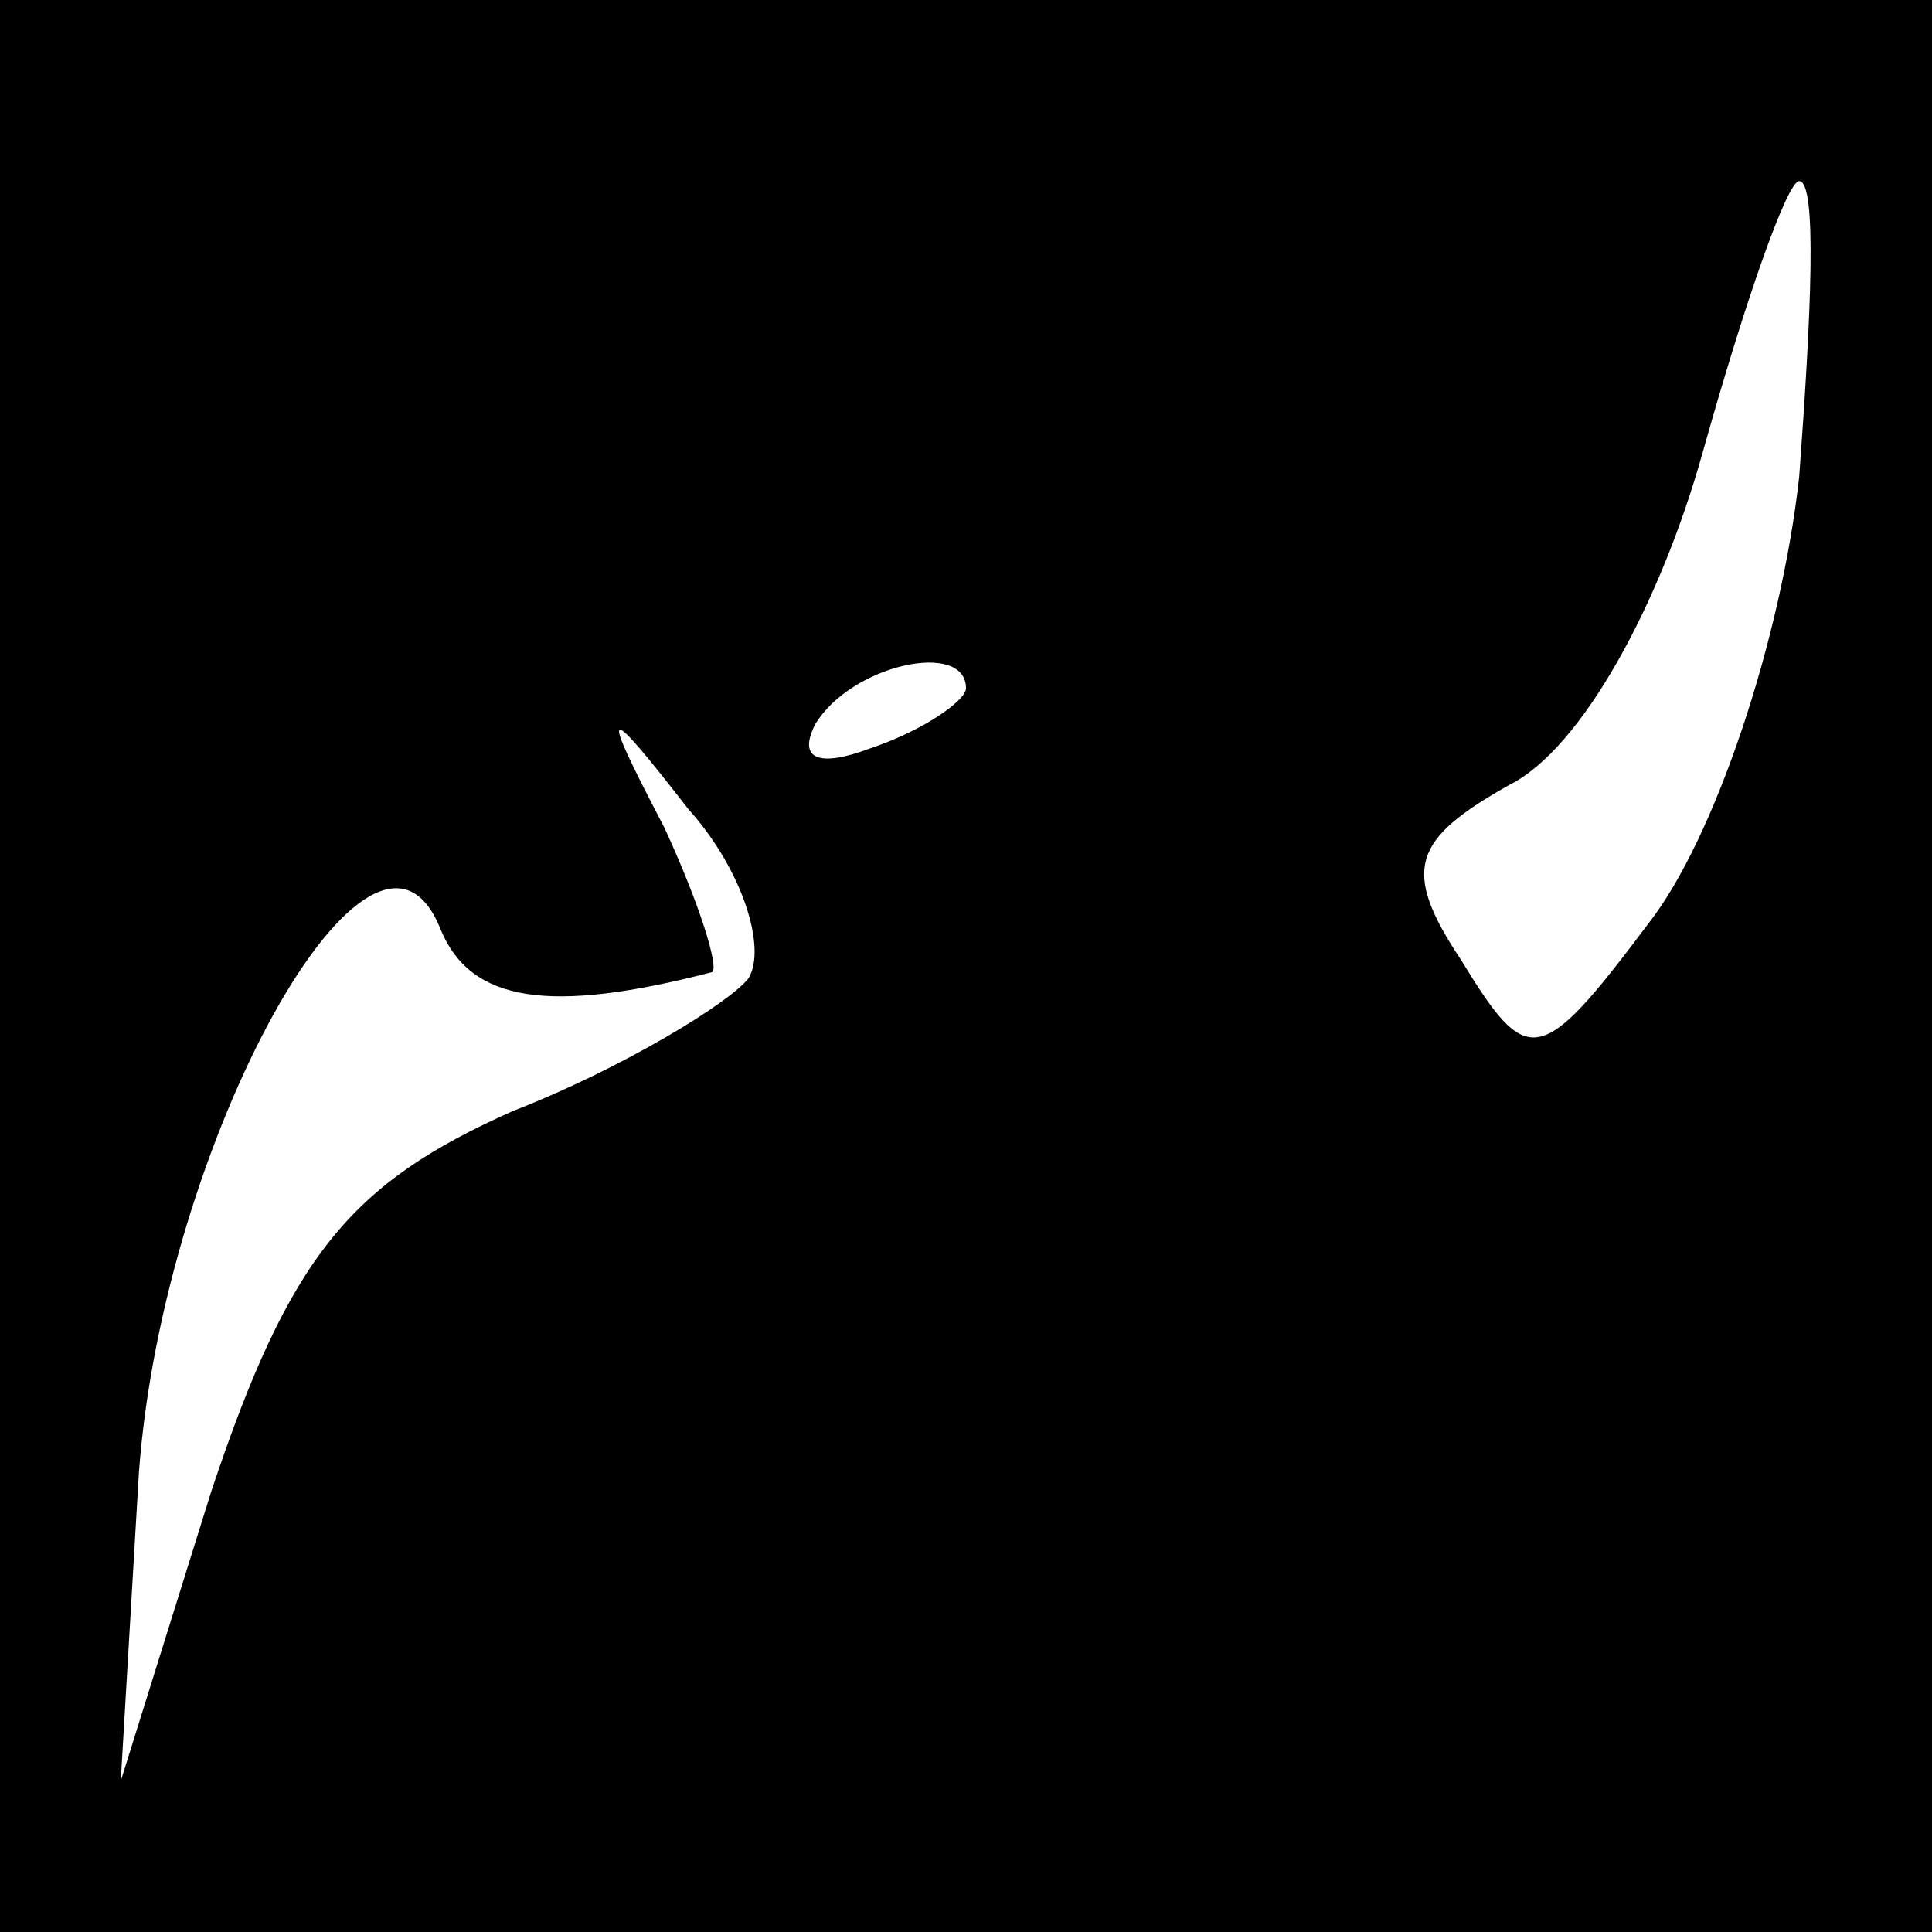 <?xml version="1.0" standalone="no"?>
<!DOCTYPE svg PUBLIC "-//W3C//DTD SVG 20010904//EN"
 "http://www.w3.org/TR/2001/REC-SVG-20010904/DTD/svg10.dtd">
<svg version="1.0" xmlns="http://www.w3.org/2000/svg"
 width="32pt" height="32pt" viewBox="0 0 32 32"
 preserveAspectRatio="xMidYMid meet">
<rect x="0" y="0" width="32" height="32" fill="#808080" stroke="none"/>
<g transform="translate(0,32) scale(0.1,-0.1)"
fill="#000000" stroke="none">
<path fill="#000000" stroke="none" d="M0 160 l0 -160 160 0 160 0 0 160 0
160 -160 0 -160 0 0 -160z"/>
<path fill="#ffffff" stroke="none" d="M298 241 c-3 -27 -14 -60 -25 -74 -18
-24 -20 -24 -31 -6 -10 15 -8 20 8 29 12 6 25 30 32 55 7 25 14 45 16 45 3 0
2 -22 0 -49z"/>
<path fill="#ffffff" stroke="none" d="M160 206 c0 -2 -7 -7 -16 -10 -8 -3
-12 -2 -9 4 6 10 25 14 25 6z"/>
<path fill="#ffffff" stroke="none" d="M124 158 c-3 -4 -21 -15 -39 -22 -27
-12 -37 -24 -50 -63 l-15 -48 3 51 c4 55 39 118 50 90 5 -12 18 -14 45 -7 1 1
-2 11 -8 24 -11 21 -10 21 4 3 9 -10 13 -23 10 -28z"/>
</g>
</svg>
